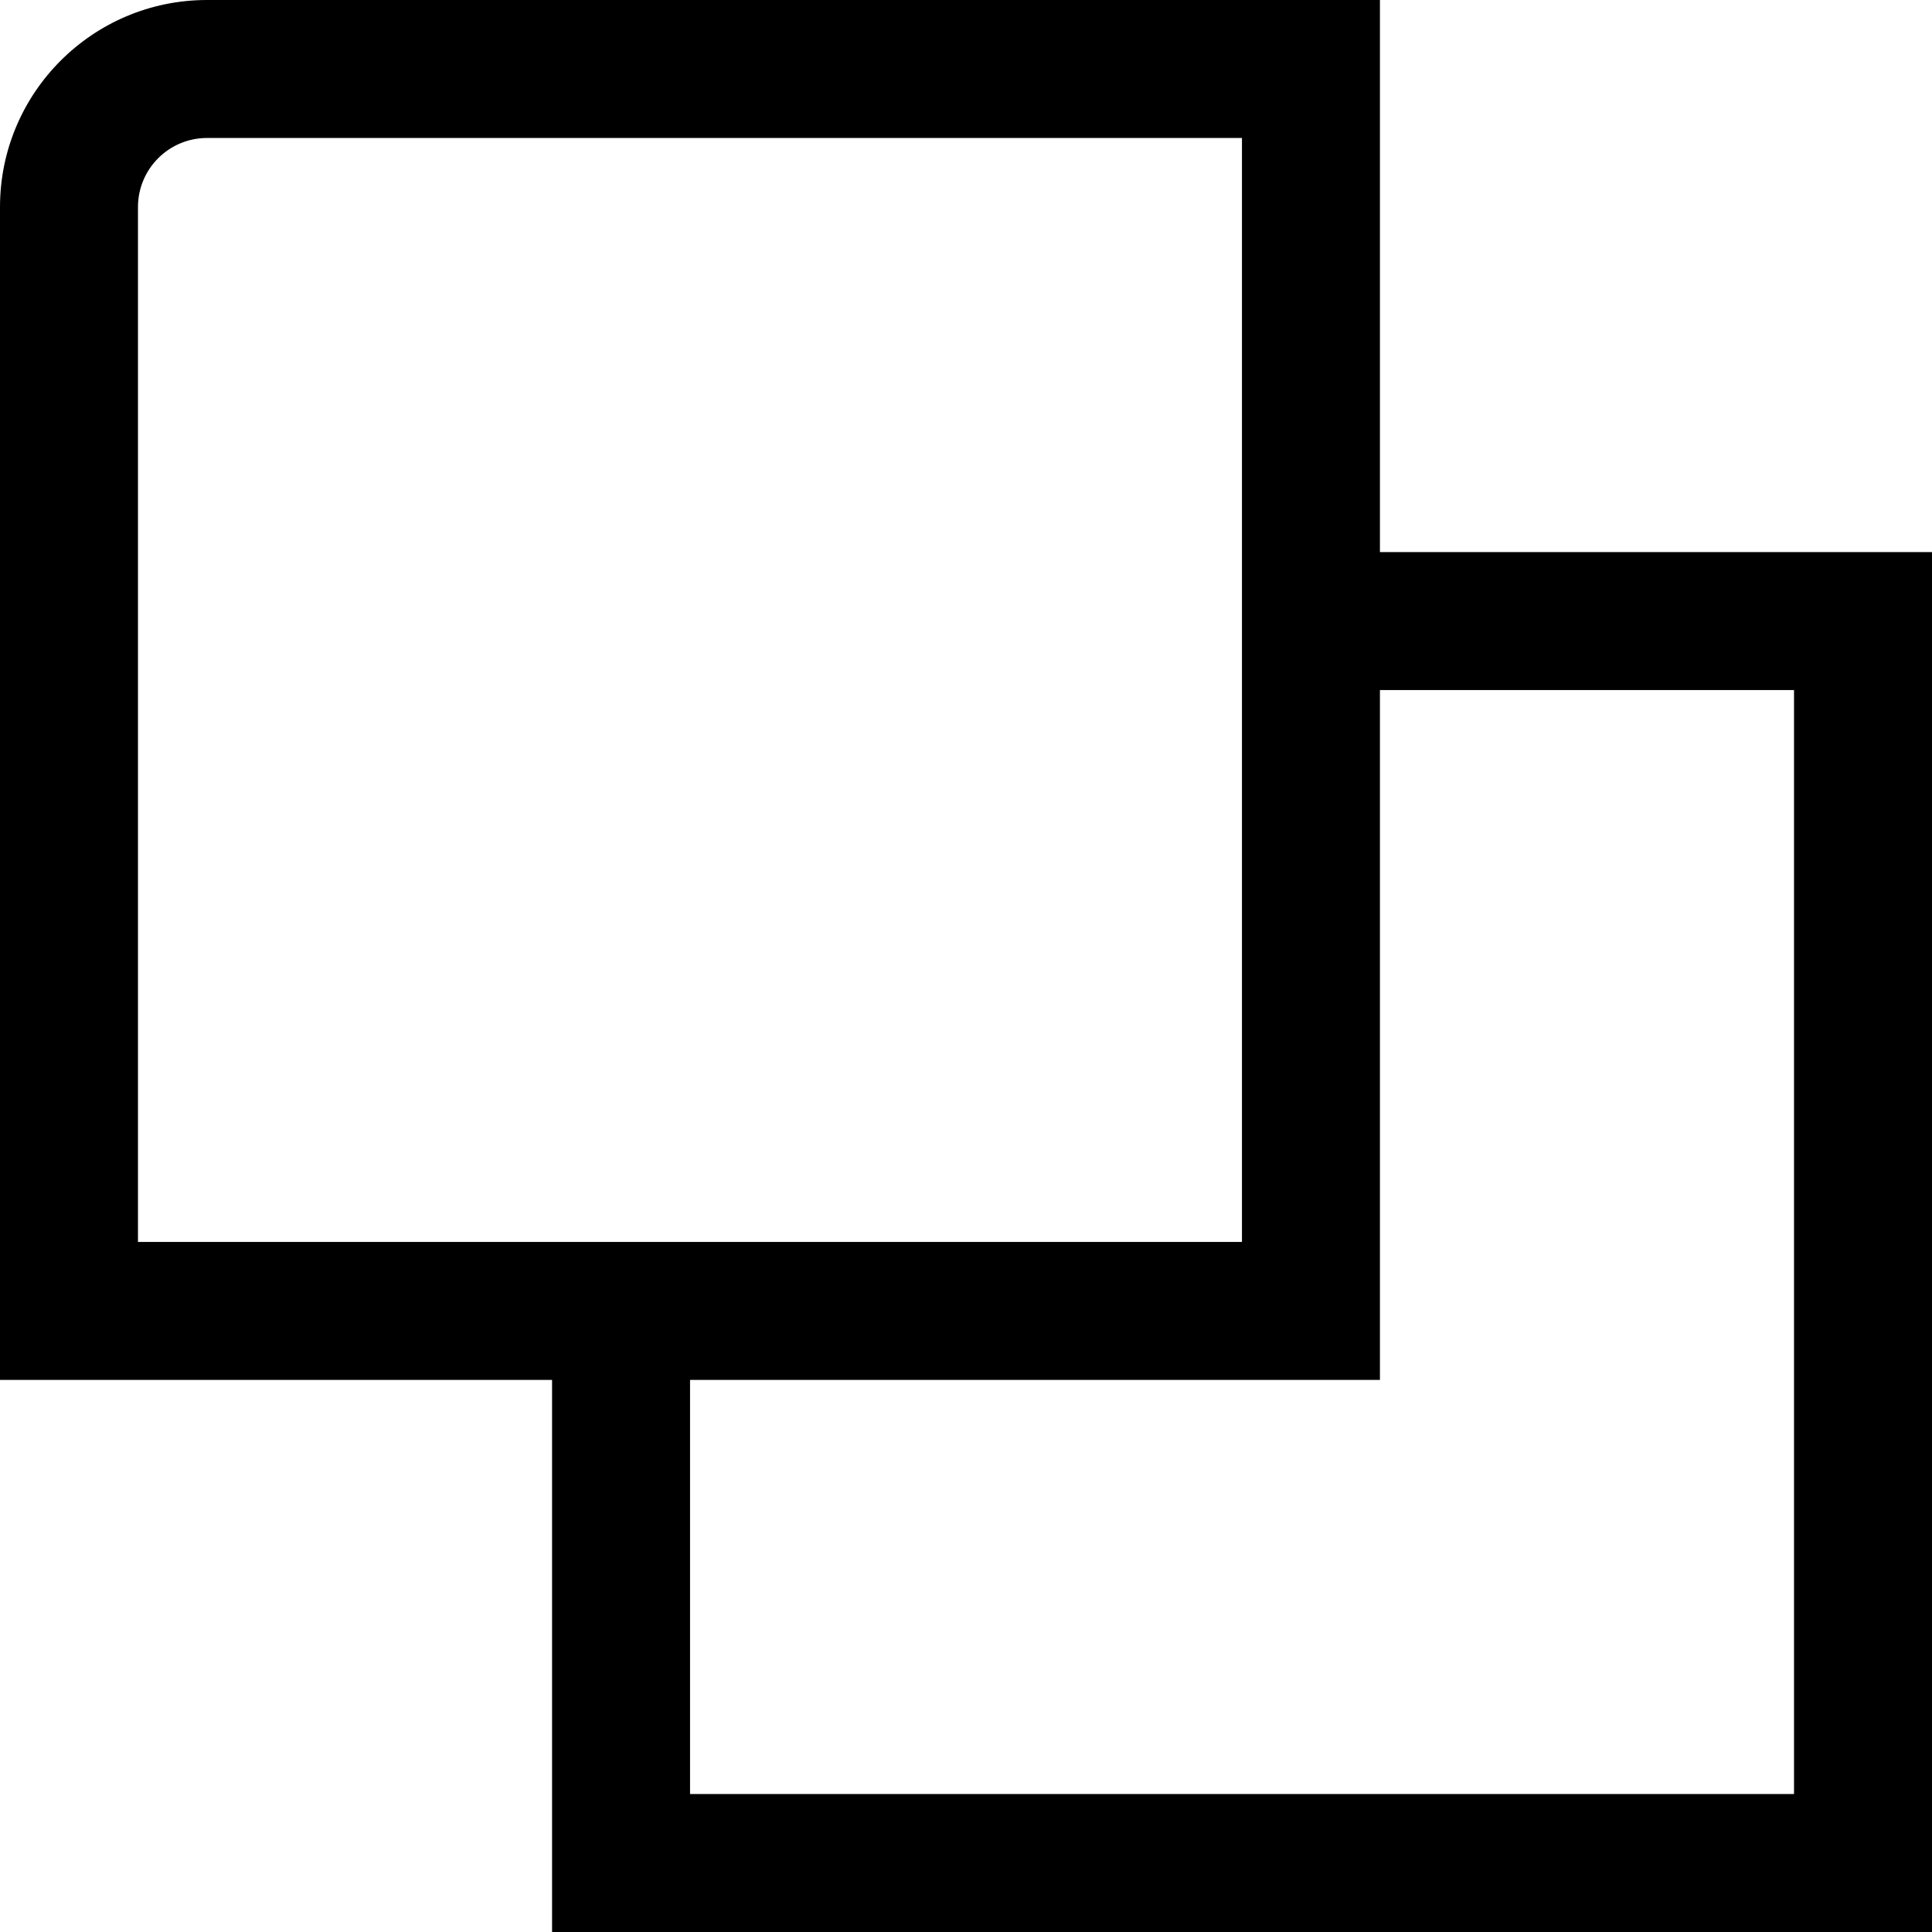 <?xml version="1.0" encoding="UTF-8"?>
<svg width="12px" height="12px" viewBox="0 0 12 12" version="1.1" xmlns="http://www.w3.org/2000/svg"
     xmlns:xlink="http://www.w3.org/1999/xlink">
    <g stroke="none" stroke-width="1" fill="none" fill-rule="evenodd">
        <g transform="translate(-899, -180)">
            <g transform="translate(899, 174)">
                <g transform="translate(0, 6)">
                    <rect x="0" y="0" width="12" height="12"/>
                    <path d="M8.571,3.429 L8.571,0 L1.286,0 C0.576,0 0,0.576 0,1.286 L0,8.571 L3.429,8.571 L3.429,12 L12,12 L12,3.429 L8.571,3.429 Z M0.857,1.286 C0.857,1.049 1.049,0.857 1.286,0.857 L7.714,0.857 L7.714,7.714 L0.857,7.714 L0.857,1.286 Z M11.143,11.143 L4.286,11.143 L4.286,8.571 L8.571,8.571 L8.571,4.286 L11.143,4.286 L11.143,11.143 Z"
                          fill="#000000"/>
                </g>
            </g>
        </g>
    </g>
</svg>
